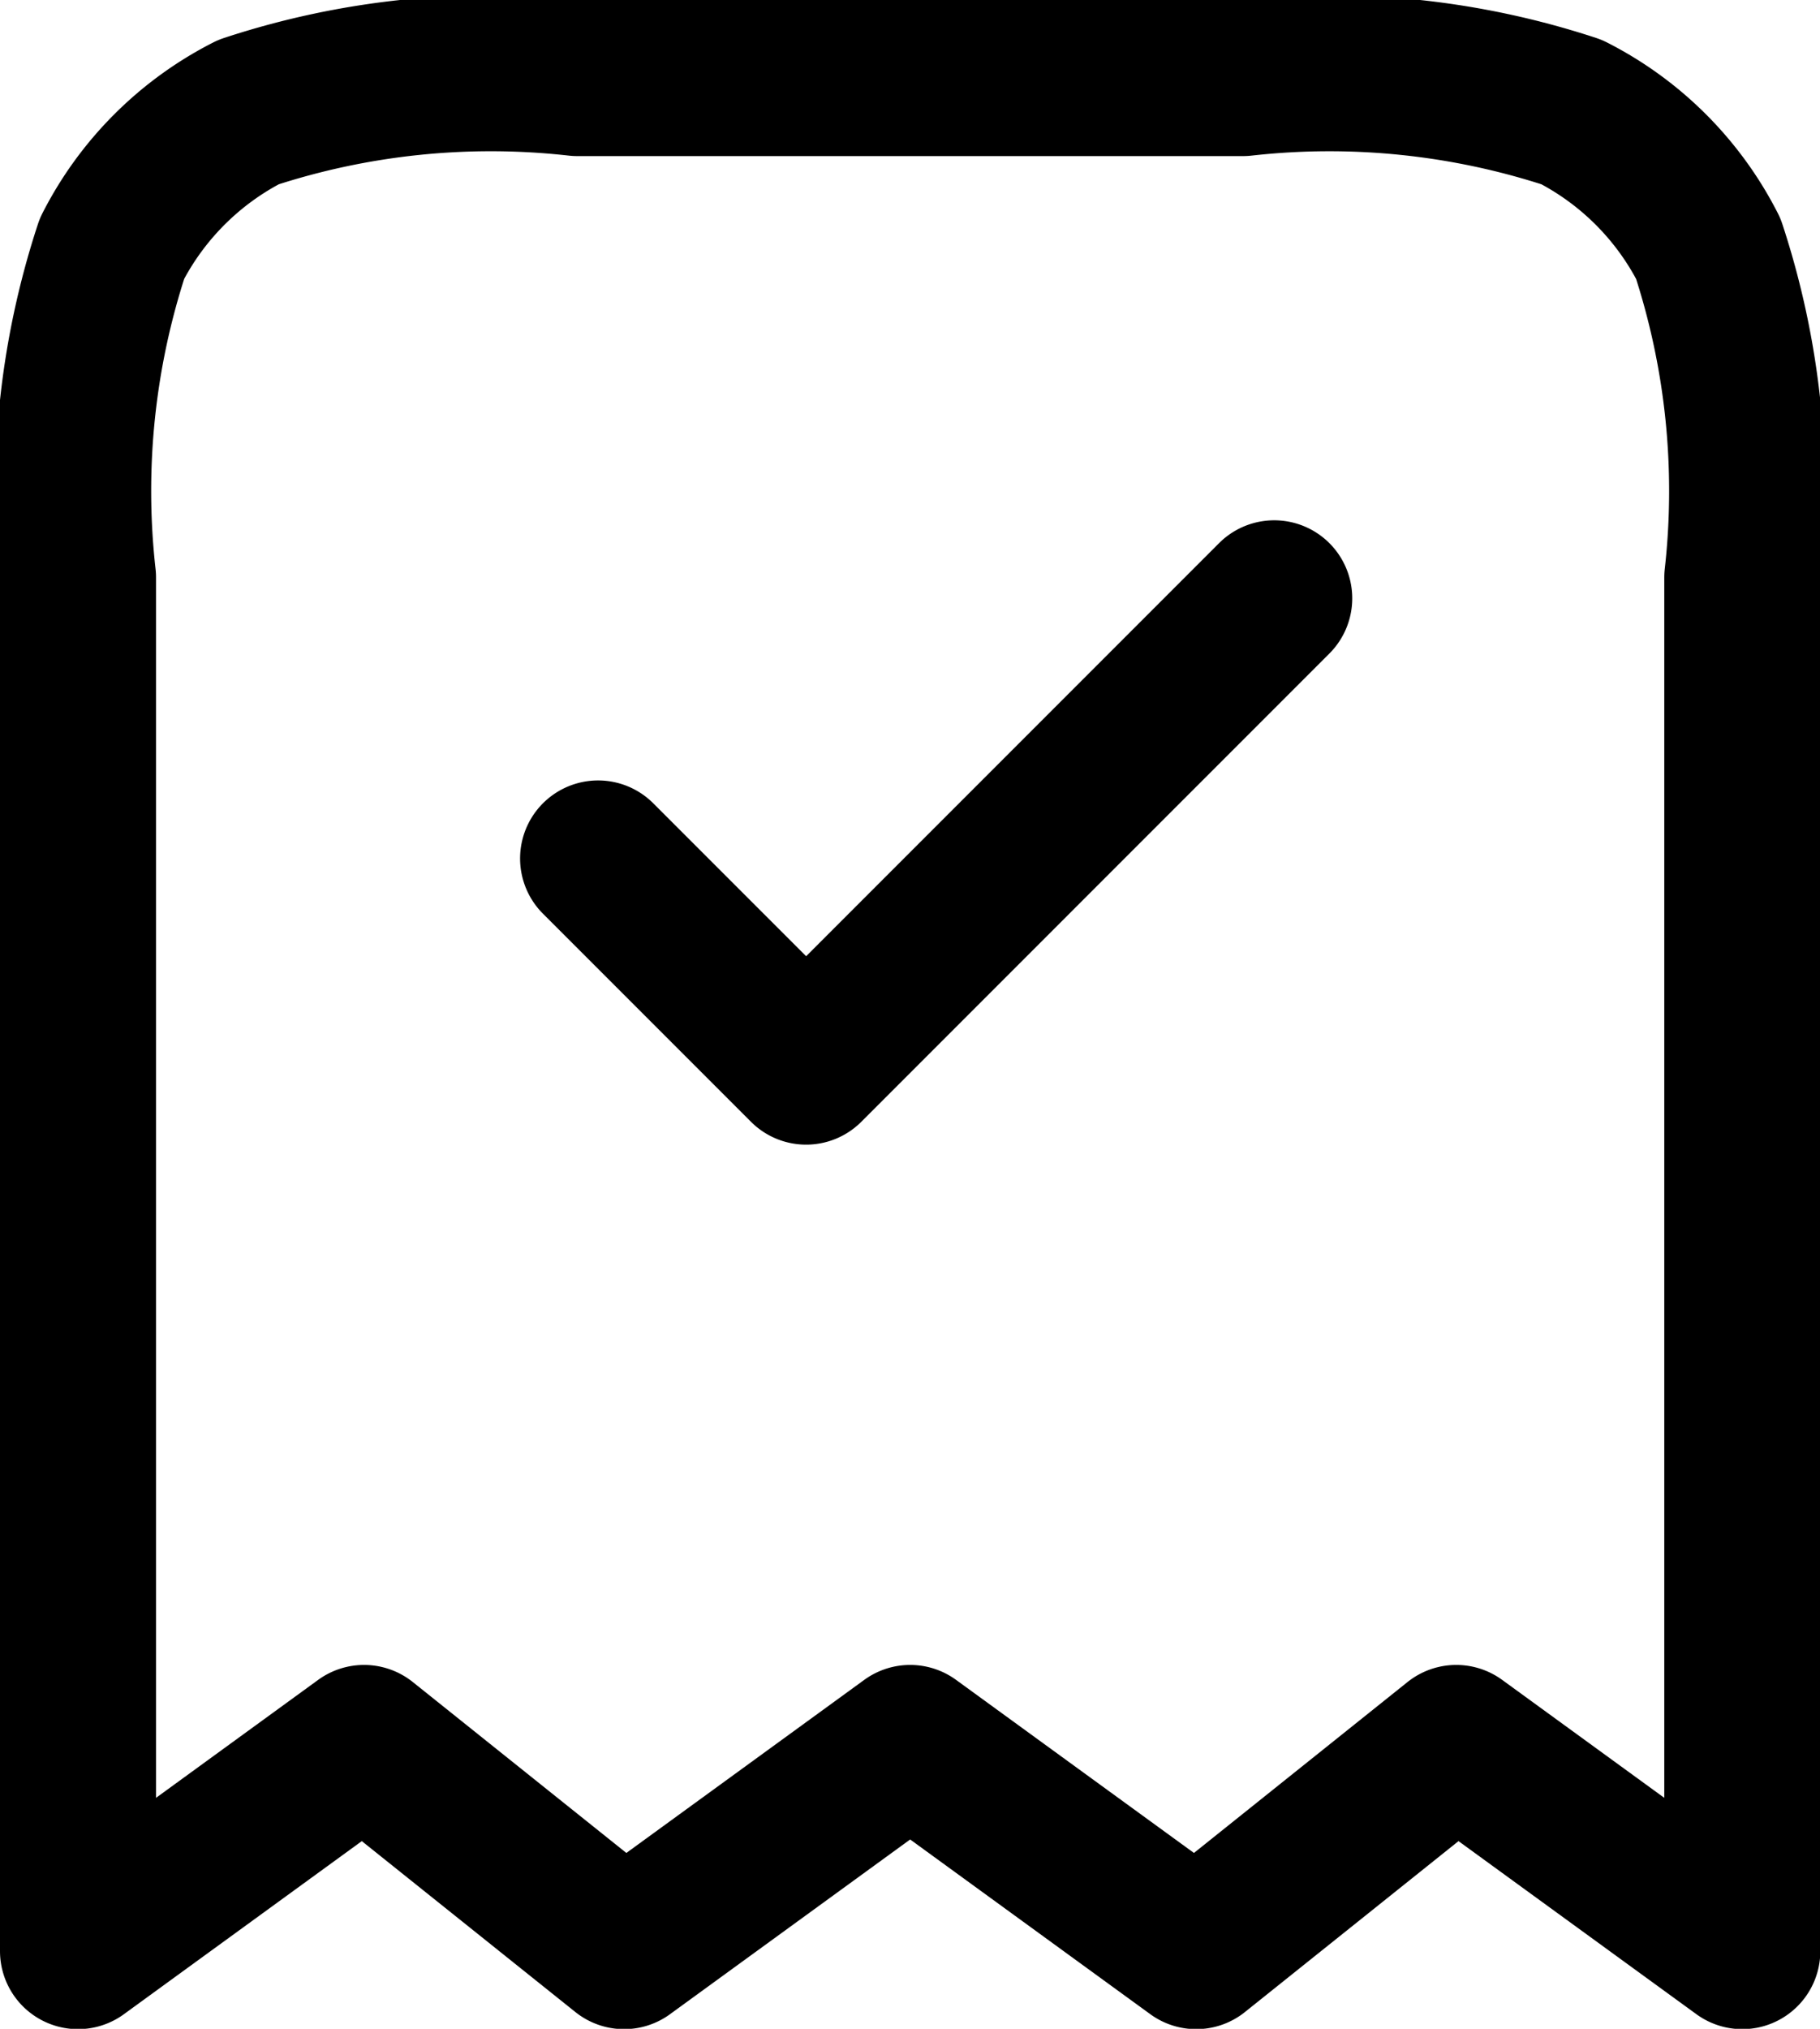 <svg xmlns="http://www.w3.org/2000/svg" width="17.497" height="19.497" viewBox="0 0 17.497 19.497">
  <path id="info_payment" d="M9,10.5l2,2L15.5,8M20,21V7.8a7.451,7.451,0,0,0-.327-3.161A3,3,0,0,0,18.36,3.327,7.452,7.452,0,0,0,15.2,3H8.8a7.452,7.452,0,0,0-3.161.327A3,3,0,0,0,4.327,4.638,7.452,7.452,0,0,0,4,7.8V21l2.75-2,2.5,2L12,19l2.75,2,2.5-2Z" transform="translate(-3.25 -2.25)" fill="none" stroke="#000" stroke-linecap="round" stroke-linejoin="round" stroke-width="1.5"/>
</svg>
